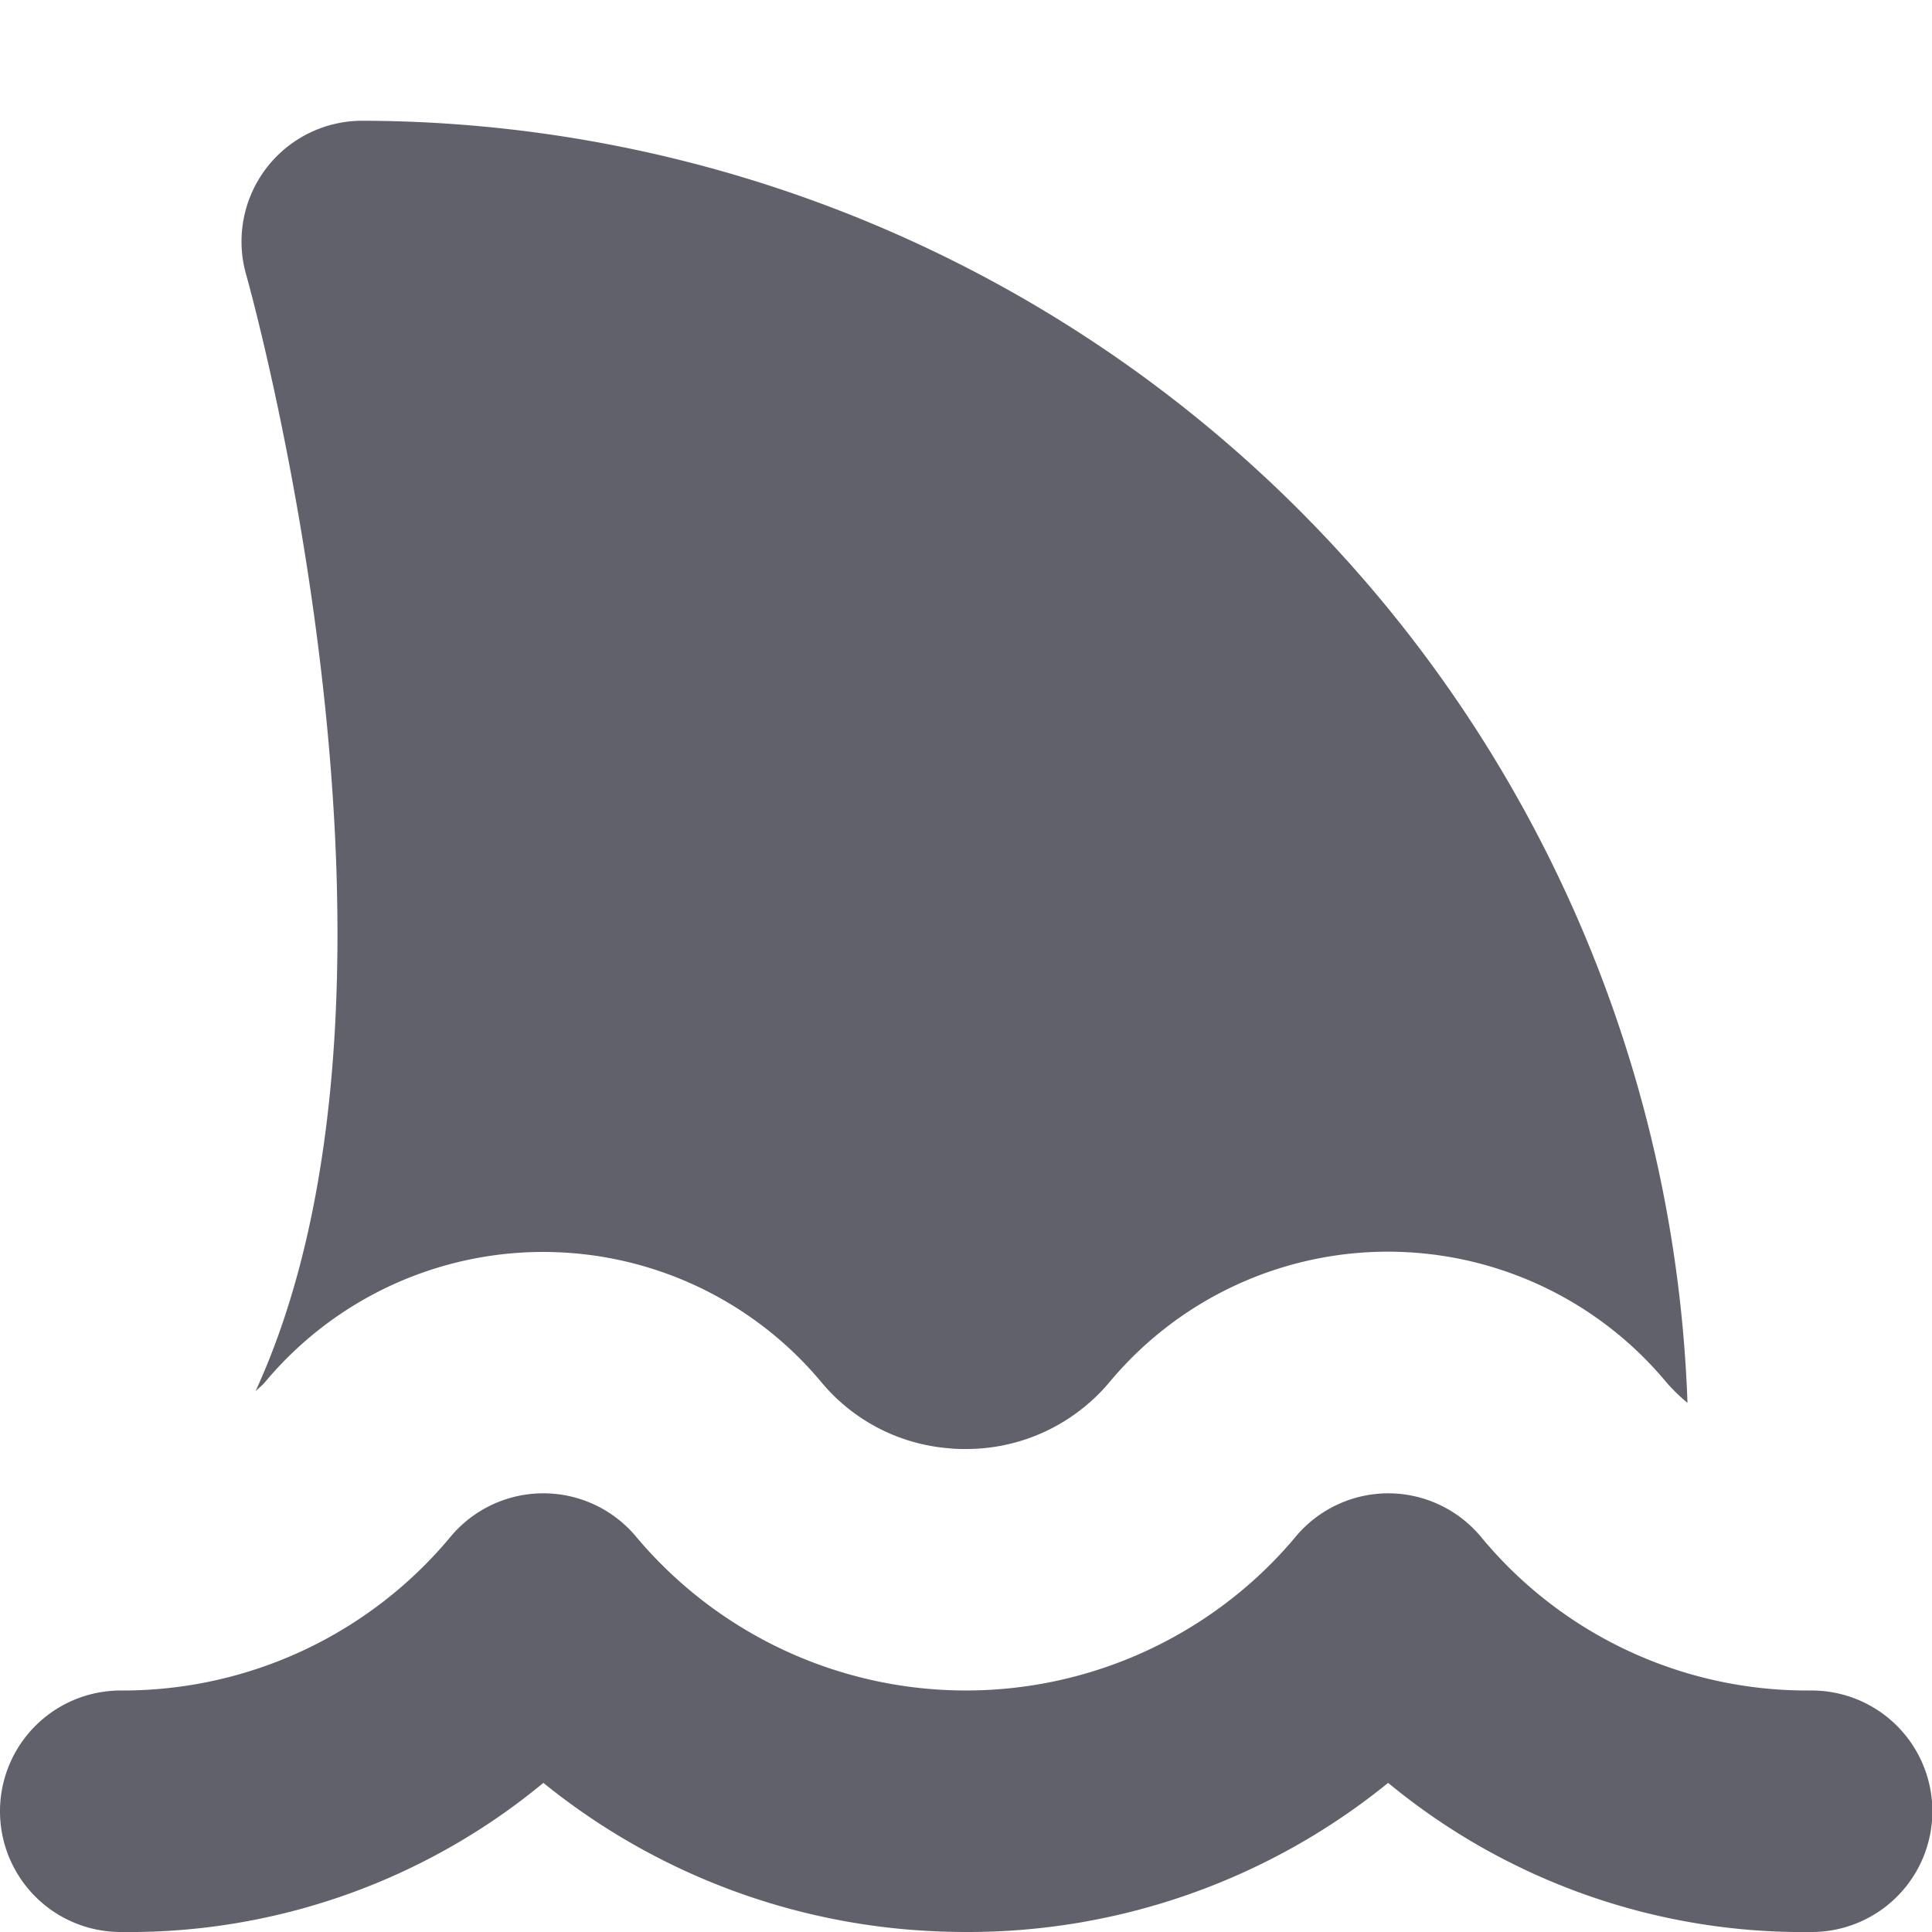 <svg xmlns="http://www.w3.org/2000/svg" height="16" width="16" viewBox="0 0 16 16"><title>shark 2 2</title><g fill="#61616b" class="nc-icon-wrapper"><path d="M2.116,11.522c.026-.027.056-.048.079-.076a3,3,0,0,1,4.6-.008,1.531,1.531,0,0,0,1.064.556C7.906,12,7.954,12,8,12a1.543,1.543,0,0,0,1-.365,1.522,1.522,0,0,0,.192-.193,3,3,0,0,1,4.612.01,1.49,1.49,0,0,0,.171.166A11.006,11.006,0,0,0,3,1a1,1,0,0,0-.961,1.276C2.056,2.334,3.679,8.12,2.116,11.522Z" fill="#61616b"></path><path data-color="color-2" d="M8.01,16q-.248,0-.5-.021A5.534,5.534,0,0,1,4.5,14.765,5.382,5.382,0,0,1,1,16a1,1,0,0,1,0-2h.014a3.528,3.528,0,0,0,2.717-1.273,1,1,0,0,1,.768-.36h0a1,1,0,0,1,.767.357,3.566,3.566,0,0,0,5.024.443,3.49,3.49,0,0,0,.442-.443,1,1,0,0,1,.767-.357h0a1,1,0,0,1,.767.362A3.5,3.5,0,0,0,14.976,14H15a1,1,0,0,1,.006,2,5.393,5.393,0,0,1-3.51-1.235A5.518,5.518,0,0,1,8.01,16Z" fill="#61616b"></path></g></svg>